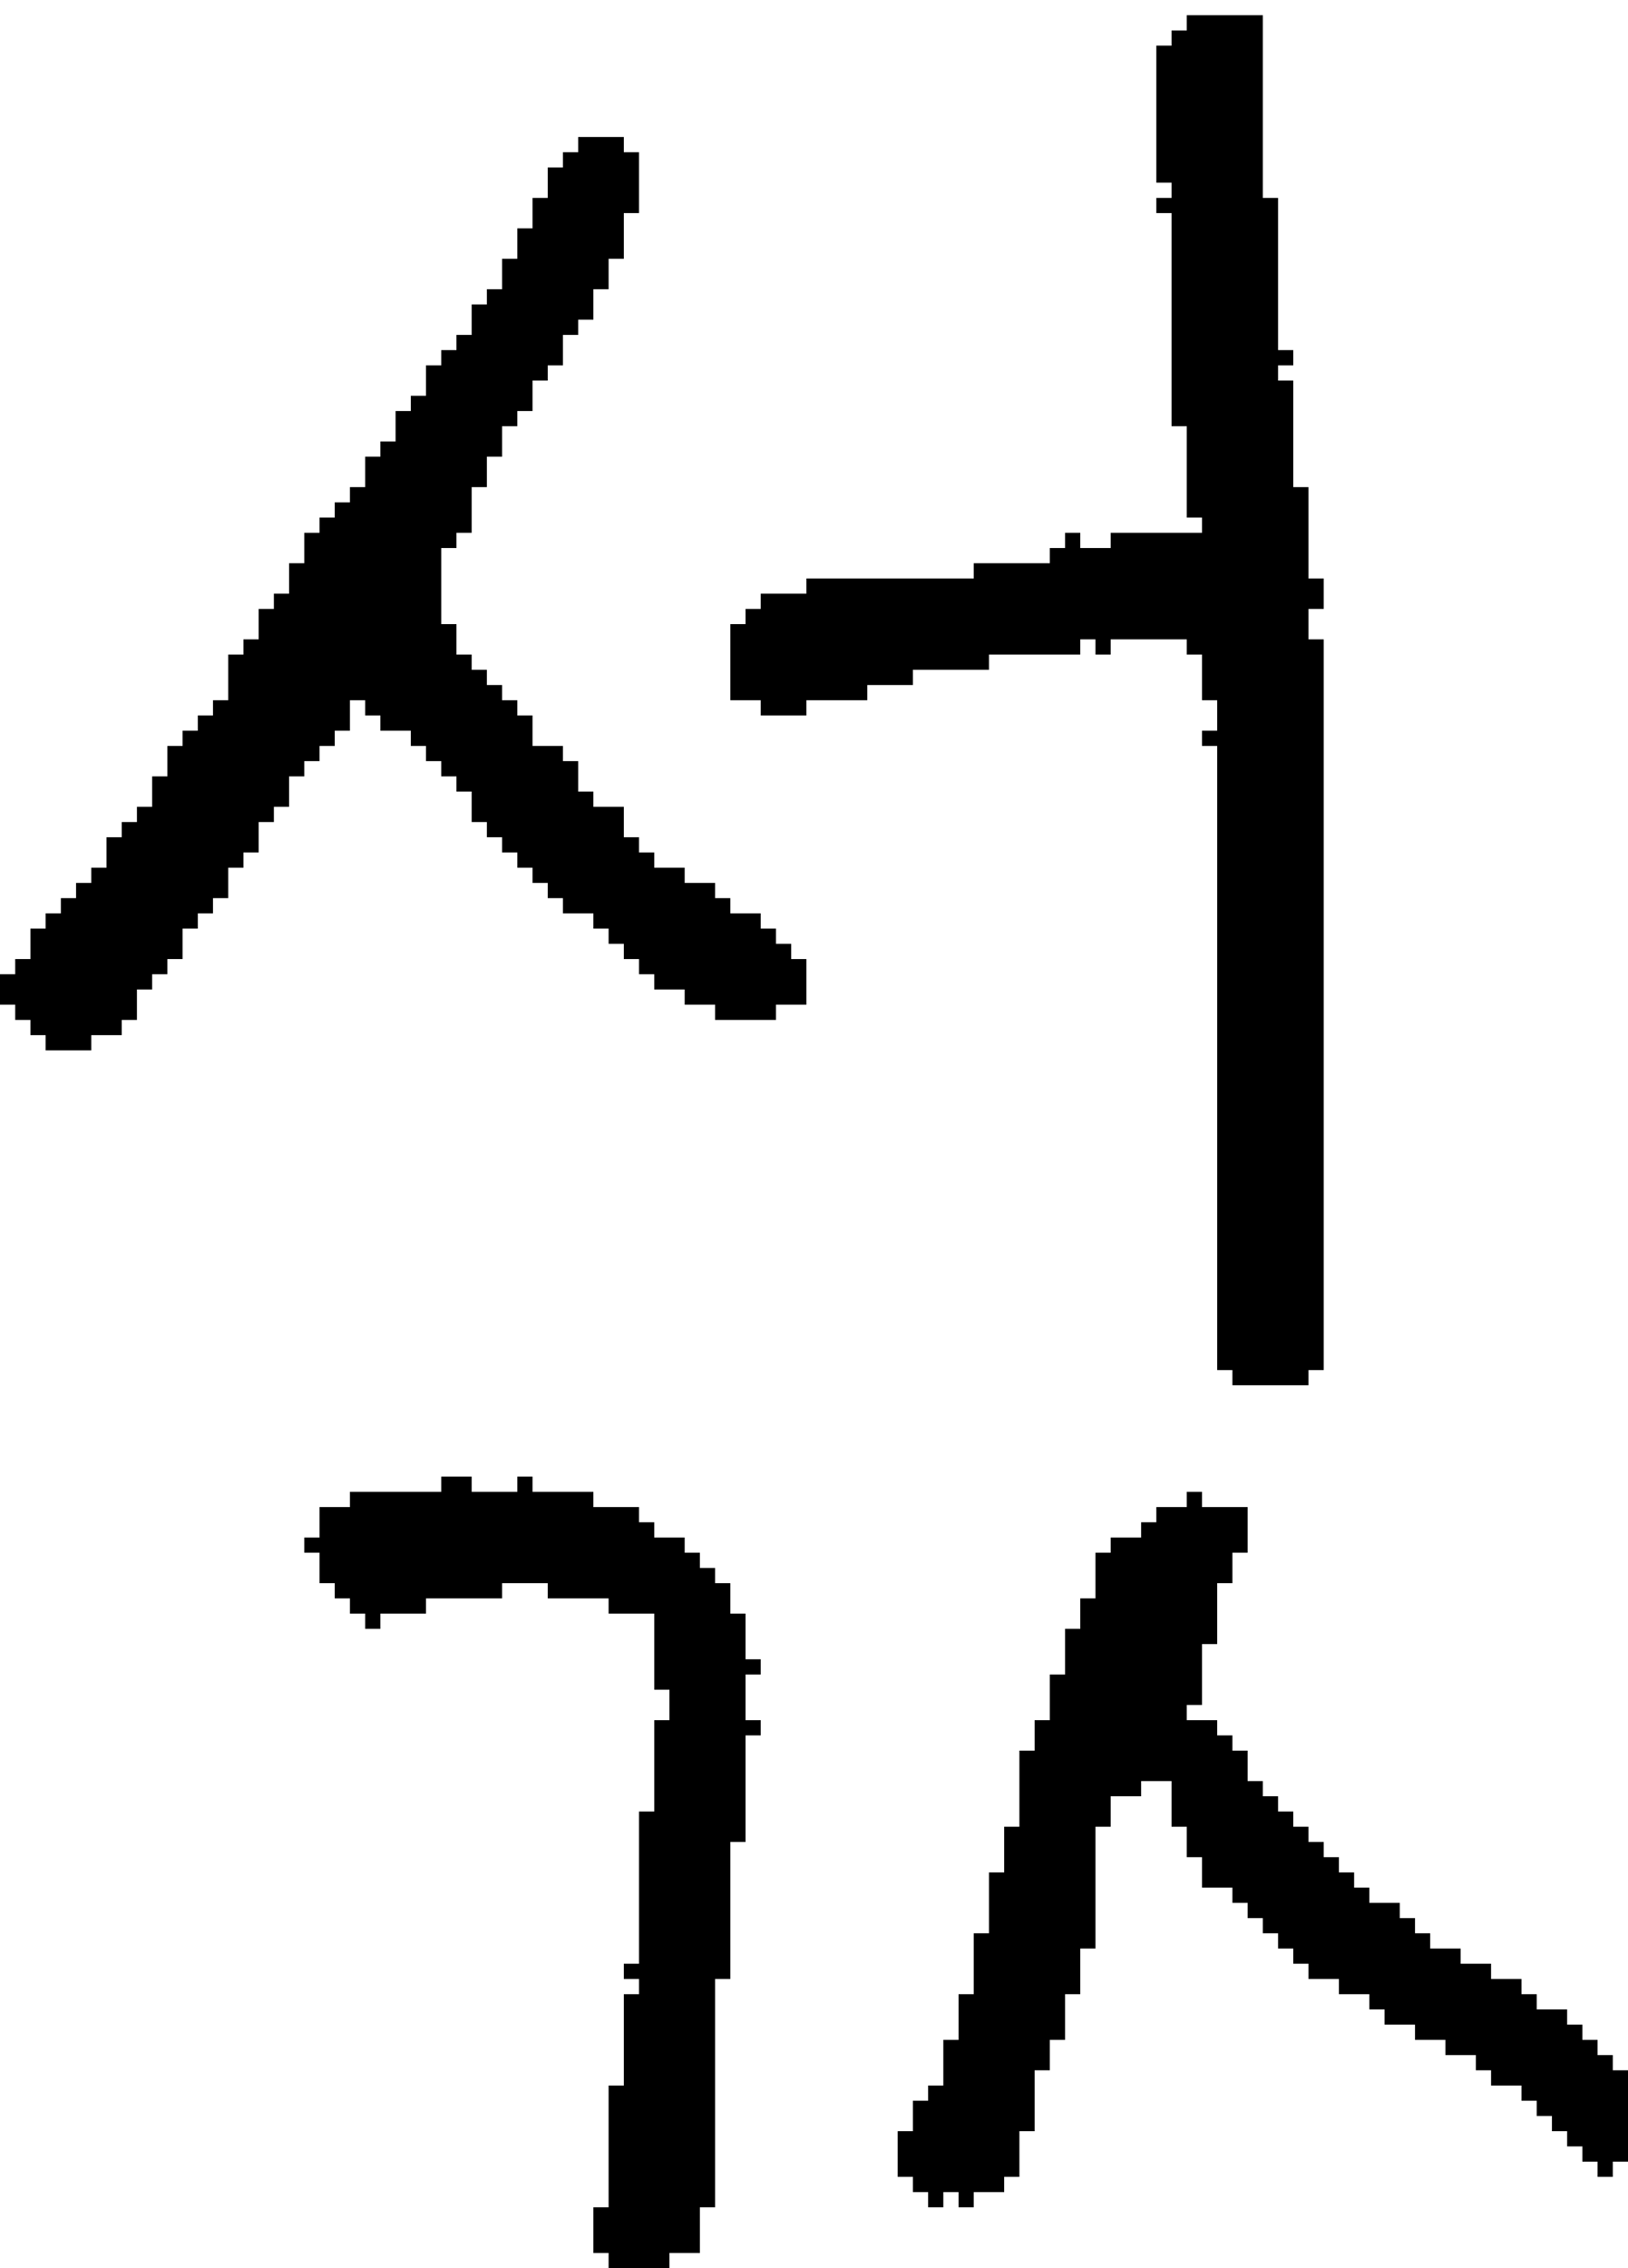 <?xml version="1.0" encoding="UTF-8" standalone="no"?>
<!DOCTYPE svg PUBLIC "-//W3C//DTD SVG 1.1//EN" 
  "http://www.w3.org/Graphics/SVG/1.1/DTD/svg11.dtd">
<svg width="107" height="149"
     xmlns="http://www.w3.org/2000/svg" version="1.1">
 <path d="  M 30,22  L 30,23  L 29,23  L 29,24  L 28,24  L 28,26  L 27,26  L 27,27  L 26,27  L 26,29  L 25,29  L 25,30  L 24,30  L 24,32  L 23,32  L 23,33  L 22,33  L 22,34  L 21,34  L 21,35  L 20,35  L 20,37  L 19,37  L 19,39  L 18,39  L 18,40  L 17,40  L 17,42  L 16,42  L 16,43  L 15,43  L 15,46  L 14,46  L 14,47  L 13,47  L 13,48  L 12,48  L 12,49  L 11,49  L 11,51  L 10,51  L 10,53  L 9,53  L 9,54  L 8,54  L 8,55  L 7,55  L 7,57  L 6,57  L 6,58  L 5,58  L 5,59  L 4,59  L 4,60  L 3,60  L 3,61  L 2,61  L 2,63  L 1,63  L 1,64  L 0,64  L 0,66  L 1,66  L 1,67  L 2,67  L 2,68  L 3,68  L 3,69  L 6,69  L 6,68  L 8,68  L 8,67  L 9,67  L 9,65  L 10,65  L 10,64  L 11,64  L 11,63  L 12,63  L 12,61  L 13,61  L 13,60  L 14,60  L 14,59  L 15,59  L 15,57  L 16,57  L 16,56  L 17,56  L 17,54  L 18,54  L 18,53  L 19,53  L 19,51  L 20,51  L 20,50  L 21,50  L 21,49  L 22,49  L 22,48  L 23,48  L 23,46  L 24,46  L 24,47  L 25,47  L 25,48  L 27,48  L 27,49  L 28,49  L 28,50  L 29,50  L 29,51  L 30,51  L 30,52  L 31,52  L 31,54  L 32,54  L 32,55  L 33,55  L 33,56  L 34,56  L 34,57  L 35,57  L 35,58  L 36,58  L 36,59  L 37,59  L 37,60  L 39,60  L 39,61  L 40,61  L 40,62  L 41,62  L 41,63  L 42,63  L 42,64  L 43,64  L 43,65  L 45,65  L 45,66  L 47,66  L 47,67  L 51,67  L 51,66  L 53,66  L 53,63  L 52,63  L 52,62  L 51,62  L 51,61  L 50,61  L 50,60  L 48,60  L 48,59  L 47,59  L 47,58  L 45,58  L 45,57  L 43,57  L 43,56  L 42,56  L 42,55  L 41,55  L 41,53  L 39,53  L 39,52  L 38,52  L 38,50  L 37,50  L 37,49  L 35,49  L 35,47  L 34,47  L 34,46  L 33,46  L 33,45  L 32,45  L 32,44  L 31,44  L 31,43  L 30,43  L 30,41  L 29,41  L 29,36  L 30,36  L 30,35  L 31,35  L 31,32  L 32,32  L 32,30  L 33,30  L 33,28  L 34,28  L 34,27  L 35,27  L 35,25  L 36,25  L 36,24  L 37,24  L 37,22  L 38,22  L 38,21  L 39,21  L 39,19  L 40,19  L 40,17  L 41,17  L 41,14  L 42,14  L 42,10  L 41,10  L 41,9  L 38,9  L 38,10  L 37,10  L 37,11  L 36,11  L 36,13  L 35,13  L 35,15  L 34,15  L 34,17  L 33,17  L 33,19  L 32,19  L 32,20  L 31,20  L 31,22  Z  " style="fill:rgb(0, 0, 0); fill-opacity:1.000; stroke:none;" />
 <path d="  M 46,103  L 46,102  L 45,102  L 45,101  L 43,101  L 43,100  L 42,100  L 42,99  L 39,99  L 39,98  L 35,98  L 35,97  L 34,97  L 34,98  L 31,98  L 31,97  L 29,97  L 29,98  L 23,98  L 23,99  L 21,99  L 21,101  L 20,101  L 20,102  L 21,102  L 21,104  L 22,104  L 22,105  L 23,105  L 23,106  L 24,106  L 24,107  L 25,107  L 25,106  L 28,106  L 28,105  L 33,105  L 33,104  L 36,104  L 36,105  L 40,105  L 40,106  L 43,106  L 43,111  L 44,111  L 44,113  L 43,113  L 43,119  L 42,119  L 42,129  L 41,129  L 41,130  L 42,130  L 42,131  L 41,131  L 41,137  L 40,137  L 40,145  L 39,145  L 39,148  L 40,148  L 40,149  L 44,149  L 44,148  L 46,148  L 46,145  L 47,145  L 47,130  L 48,130  L 48,121  L 49,121  L 49,114  L 50,114  L 50,113  L 49,113  L 49,110  L 50,110  L 50,109  L 49,109  L 49,106  L 48,106  L 48,104  L 47,104  L 47,103  Z  " style="fill:rgb(0, 0, 0); fill-opacity:1.000; stroke:none;" />
 <path d="  M 87,42  L 86,42  L 86,40  L 87,40  L 87,38  L 86,38  L 86,32  L 85,32  L 85,25  L 84,25  L 84,24  L 85,24  L 85,23  L 84,23  L 84,13  L 83,13  L 83,1  L 78,1  L 78,2  L 77,2  L 77,3  L 76,3  L 76,12  L 77,12  L 77,13  L 76,13  L 76,14  L 77,14  L 77,28  L 78,28  L 78,34  L 79,34  L 79,35  L 73,35  L 73,36  L 71,36  L 71,35  L 70,35  L 70,36  L 69,36  L 69,37  L 64,37  L 64,38  L 53,38  L 53,39  L 50,39  L 50,40  L 49,40  L 49,41  L 48,41  L 48,46  L 50,46  L 50,47  L 53,47  L 53,46  L 57,46  L 57,45  L 60,45  L 60,44  L 65,44  L 65,43  L 71,43  L 71,42  L 72,42  L 72,43  L 73,43  L 73,42  L 78,42  L 78,43  L 79,43  L 79,46  L 80,46  L 80,48  L 79,48  L 79,49  L 80,49  L 80,90  L 81,90  L 81,91  L 86,91  L 86,90  L 87,90  Z  " style="fill:rgb(0, 0, 0); fill-opacity:1.000; stroke:none;" />
 <path d="  M 73,118  L 75,118  L 75,117  L 77,117  L 77,120  L 78,120  L 78,122  L 79,122  L 79,124  L 81,124  L 81,125  L 82,125  L 82,126  L 83,126  L 83,127  L 84,127  L 84,128  L 85,128  L 85,129  L 86,129  L 86,130  L 88,130  L 88,131  L 90,131  L 90,132  L 91,132  L 91,133  L 93,133  L 93,134  L 95,134  L 95,135  L 97,135  L 97,136  L 98,136  L 98,137  L 100,137  L 100,138  L 101,138  L 101,139  L 102,139  L 102,140  L 103,140  L 103,141  L 104,141  L 104,142  L 105,142  L 105,143  L 106,143  L 106,142  L 107,142  L 107,136  L 106,136  L 106,135  L 105,135  L 105,134  L 104,134  L 104,133  L 103,133  L 103,132  L 101,132  L 101,131  L 100,131  L 100,130  L 98,130  L 98,129  L 96,129  L 96,128  L 94,128  L 94,127  L 93,127  L 93,126  L 92,126  L 92,125  L 90,125  L 90,124  L 89,124  L 89,123  L 88,123  L 88,122  L 87,122  L 87,121  L 86,121  L 86,120  L 85,120  L 85,119  L 84,119  L 84,118  L 83,118  L 83,117  L 82,117  L 82,115  L 81,115  L 81,114  L 80,114  L 80,113  L 78,113  L 78,112  L 79,112  L 79,108  L 80,108  L 80,104  L 81,104  L 81,102  L 82,102  L 82,99  L 79,99  L 79,98  L 78,98  L 78,99  L 76,99  L 76,100  L 75,100  L 75,101  L 73,101  L 73,102  L 72,102  L 72,105  L 71,105  L 71,107  L 70,107  L 70,110  L 69,110  L 69,113  L 68,113  L 68,115  L 67,115  L 67,120  L 66,120  L 66,123  L 65,123  L 65,127  L 64,127  L 64,131  L 63,131  L 63,134  L 62,134  L 62,137  L 61,137  L 61,138  L 60,138  L 60,140  L 59,140  L 59,143  L 60,143  L 60,144  L 61,144  L 61,145  L 62,145  L 62,144  L 63,144  L 63,145  L 64,145  L 64,144  L 66,144  L 66,143  L 67,143  L 67,140  L 68,140  L 68,136  L 69,136  L 69,134  L 70,134  L 70,131  L 71,131  L 71,128  L 72,128  L 72,120  L 73,120  Z  " style="fill:rgb(0, 0, 0); fill-opacity:1.000; stroke:none;" />
</svg>
